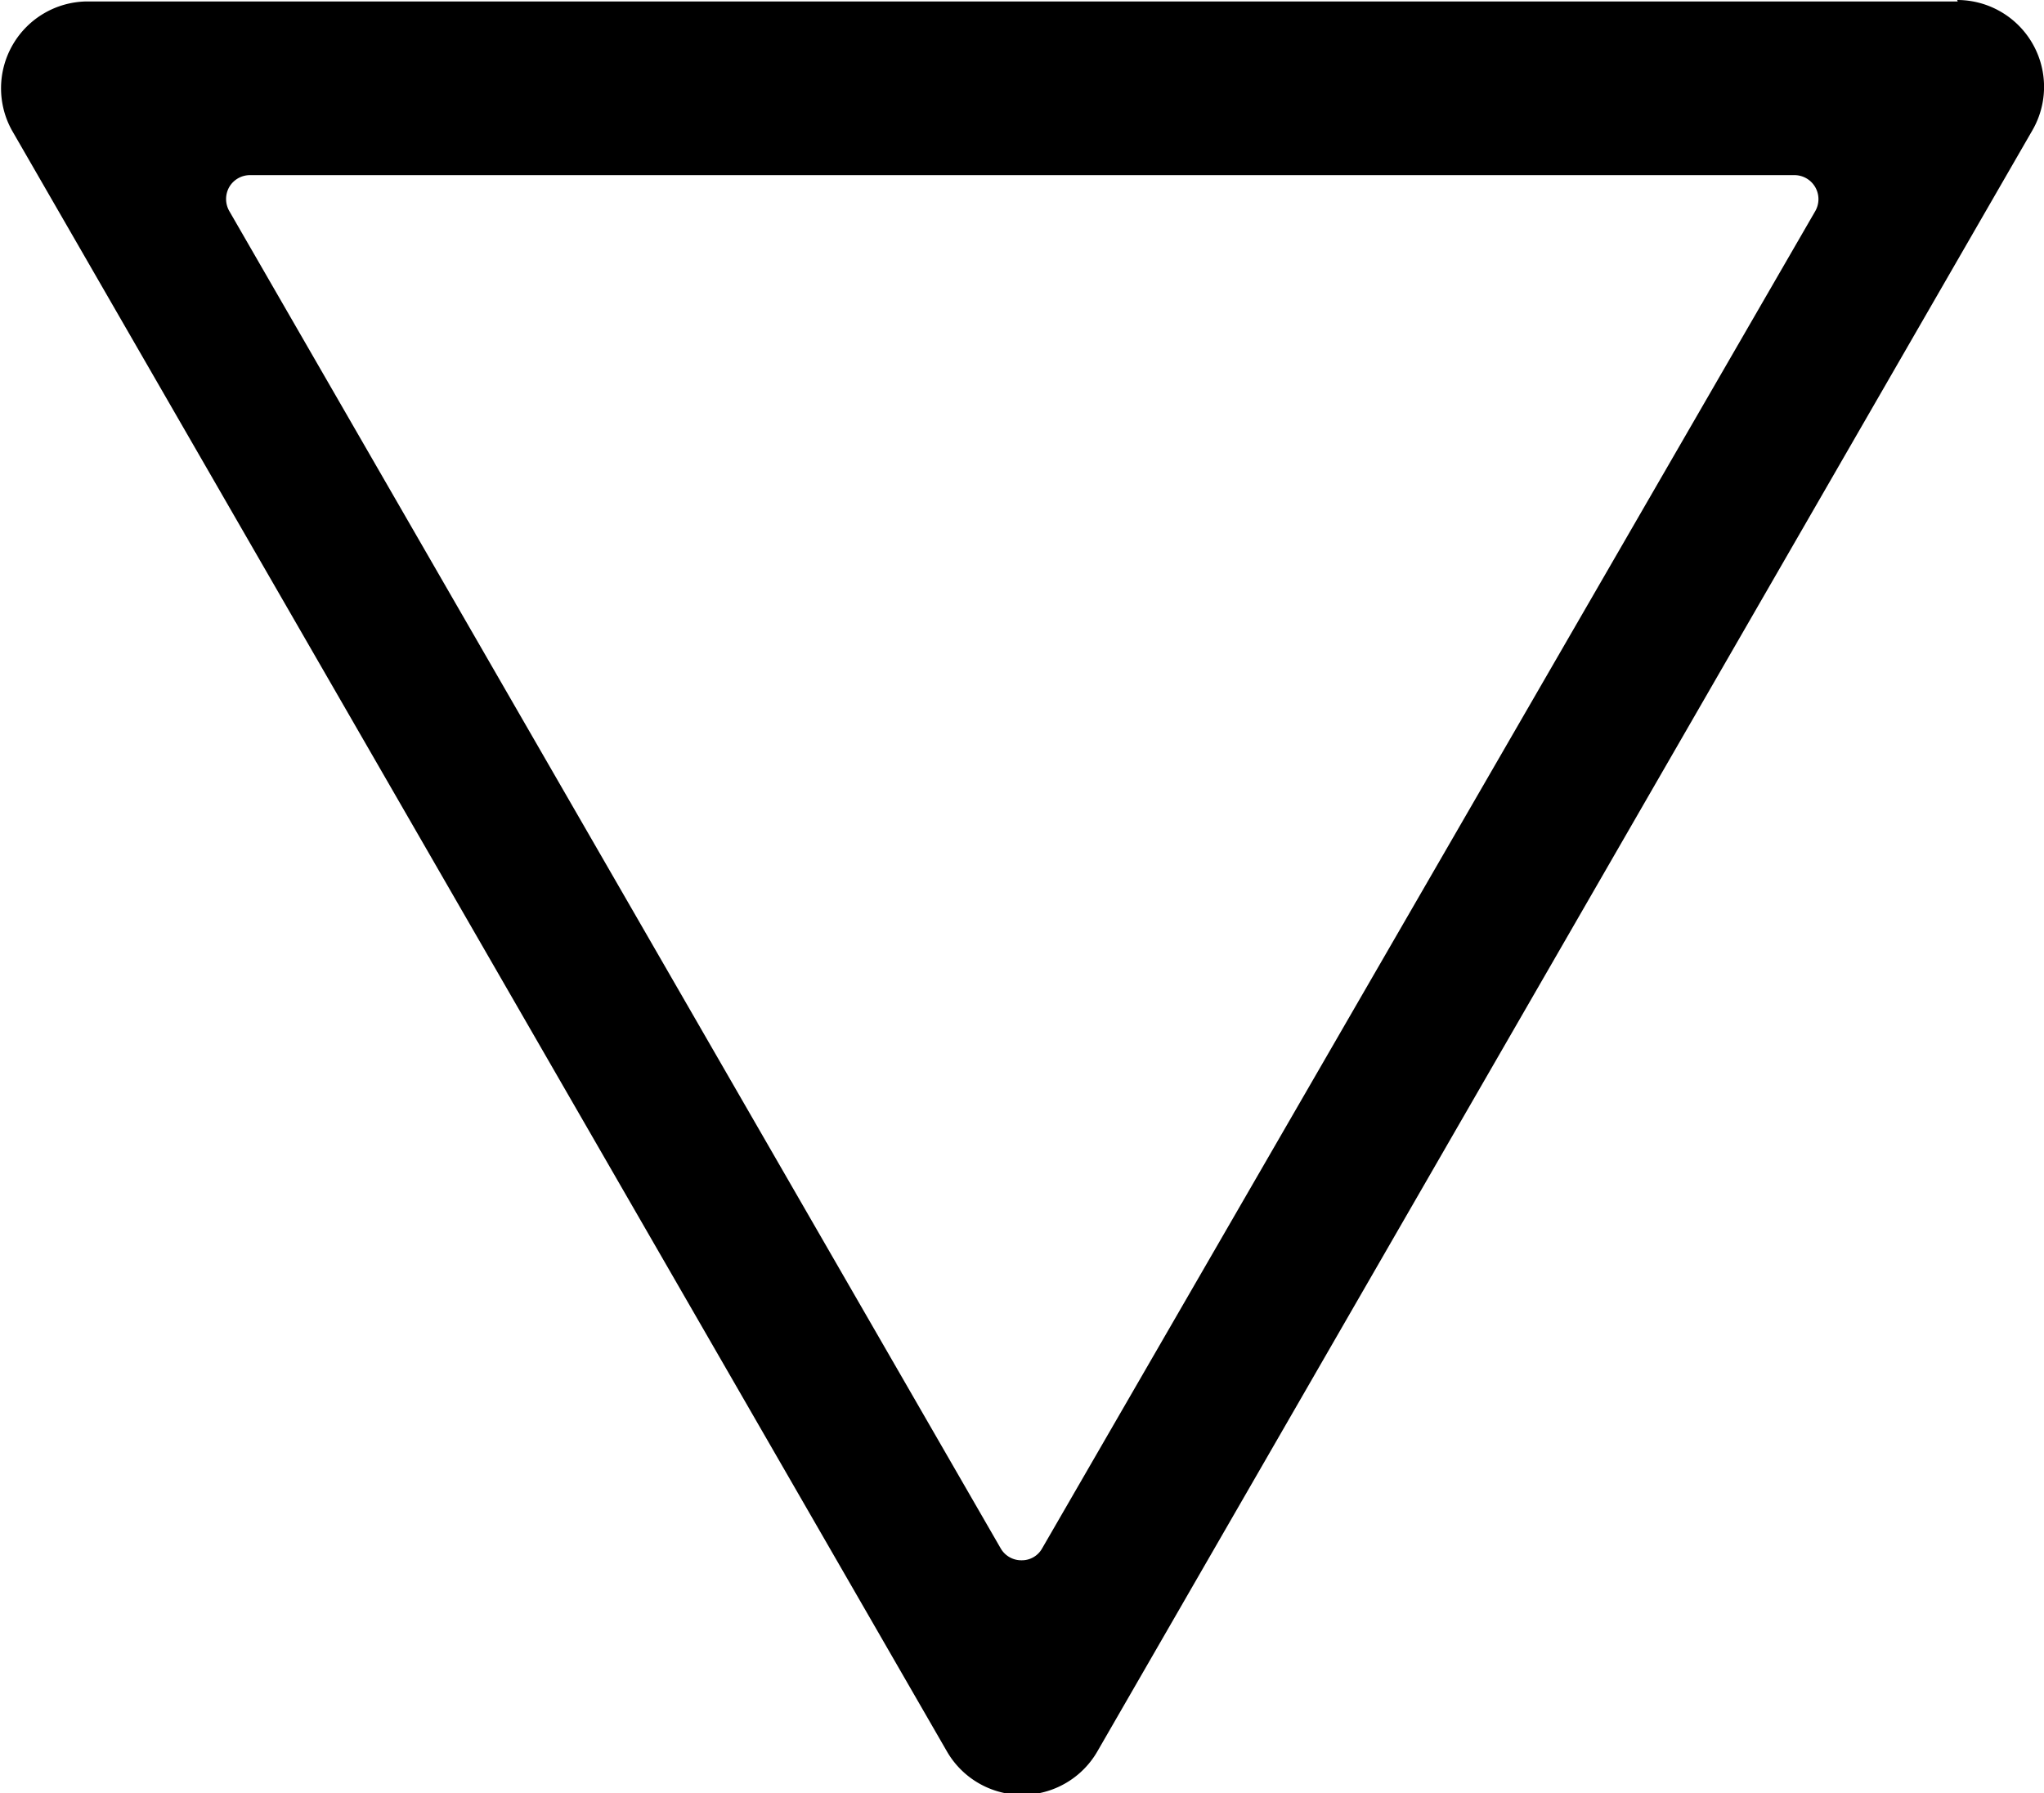 <svg xmlns="http://www.w3.org/2000/svg" viewBox="0 0 70.61 61.95"><g id="Réteg_2" data-name="Réteg 2"><g id="Réteg_1" data-name="Réteg 1"><path d="M62,6.05a.83.83,0,0,1,.71,1.24L36,53.49a.8.8,0,0,1-.71.41.82.82,0,0,1-.72-.41L7.92,7.29a.84.84,0,0,1,0-.83.83.83,0,0,1,.72-.41H62m5.63-6H3A3,3,0,0,0,.41,4.5l32.3,56a3,3,0,0,0,5.2,0L70.21,4.5A3,3,0,0,0,67.61,0Z"/></g></g></svg>
